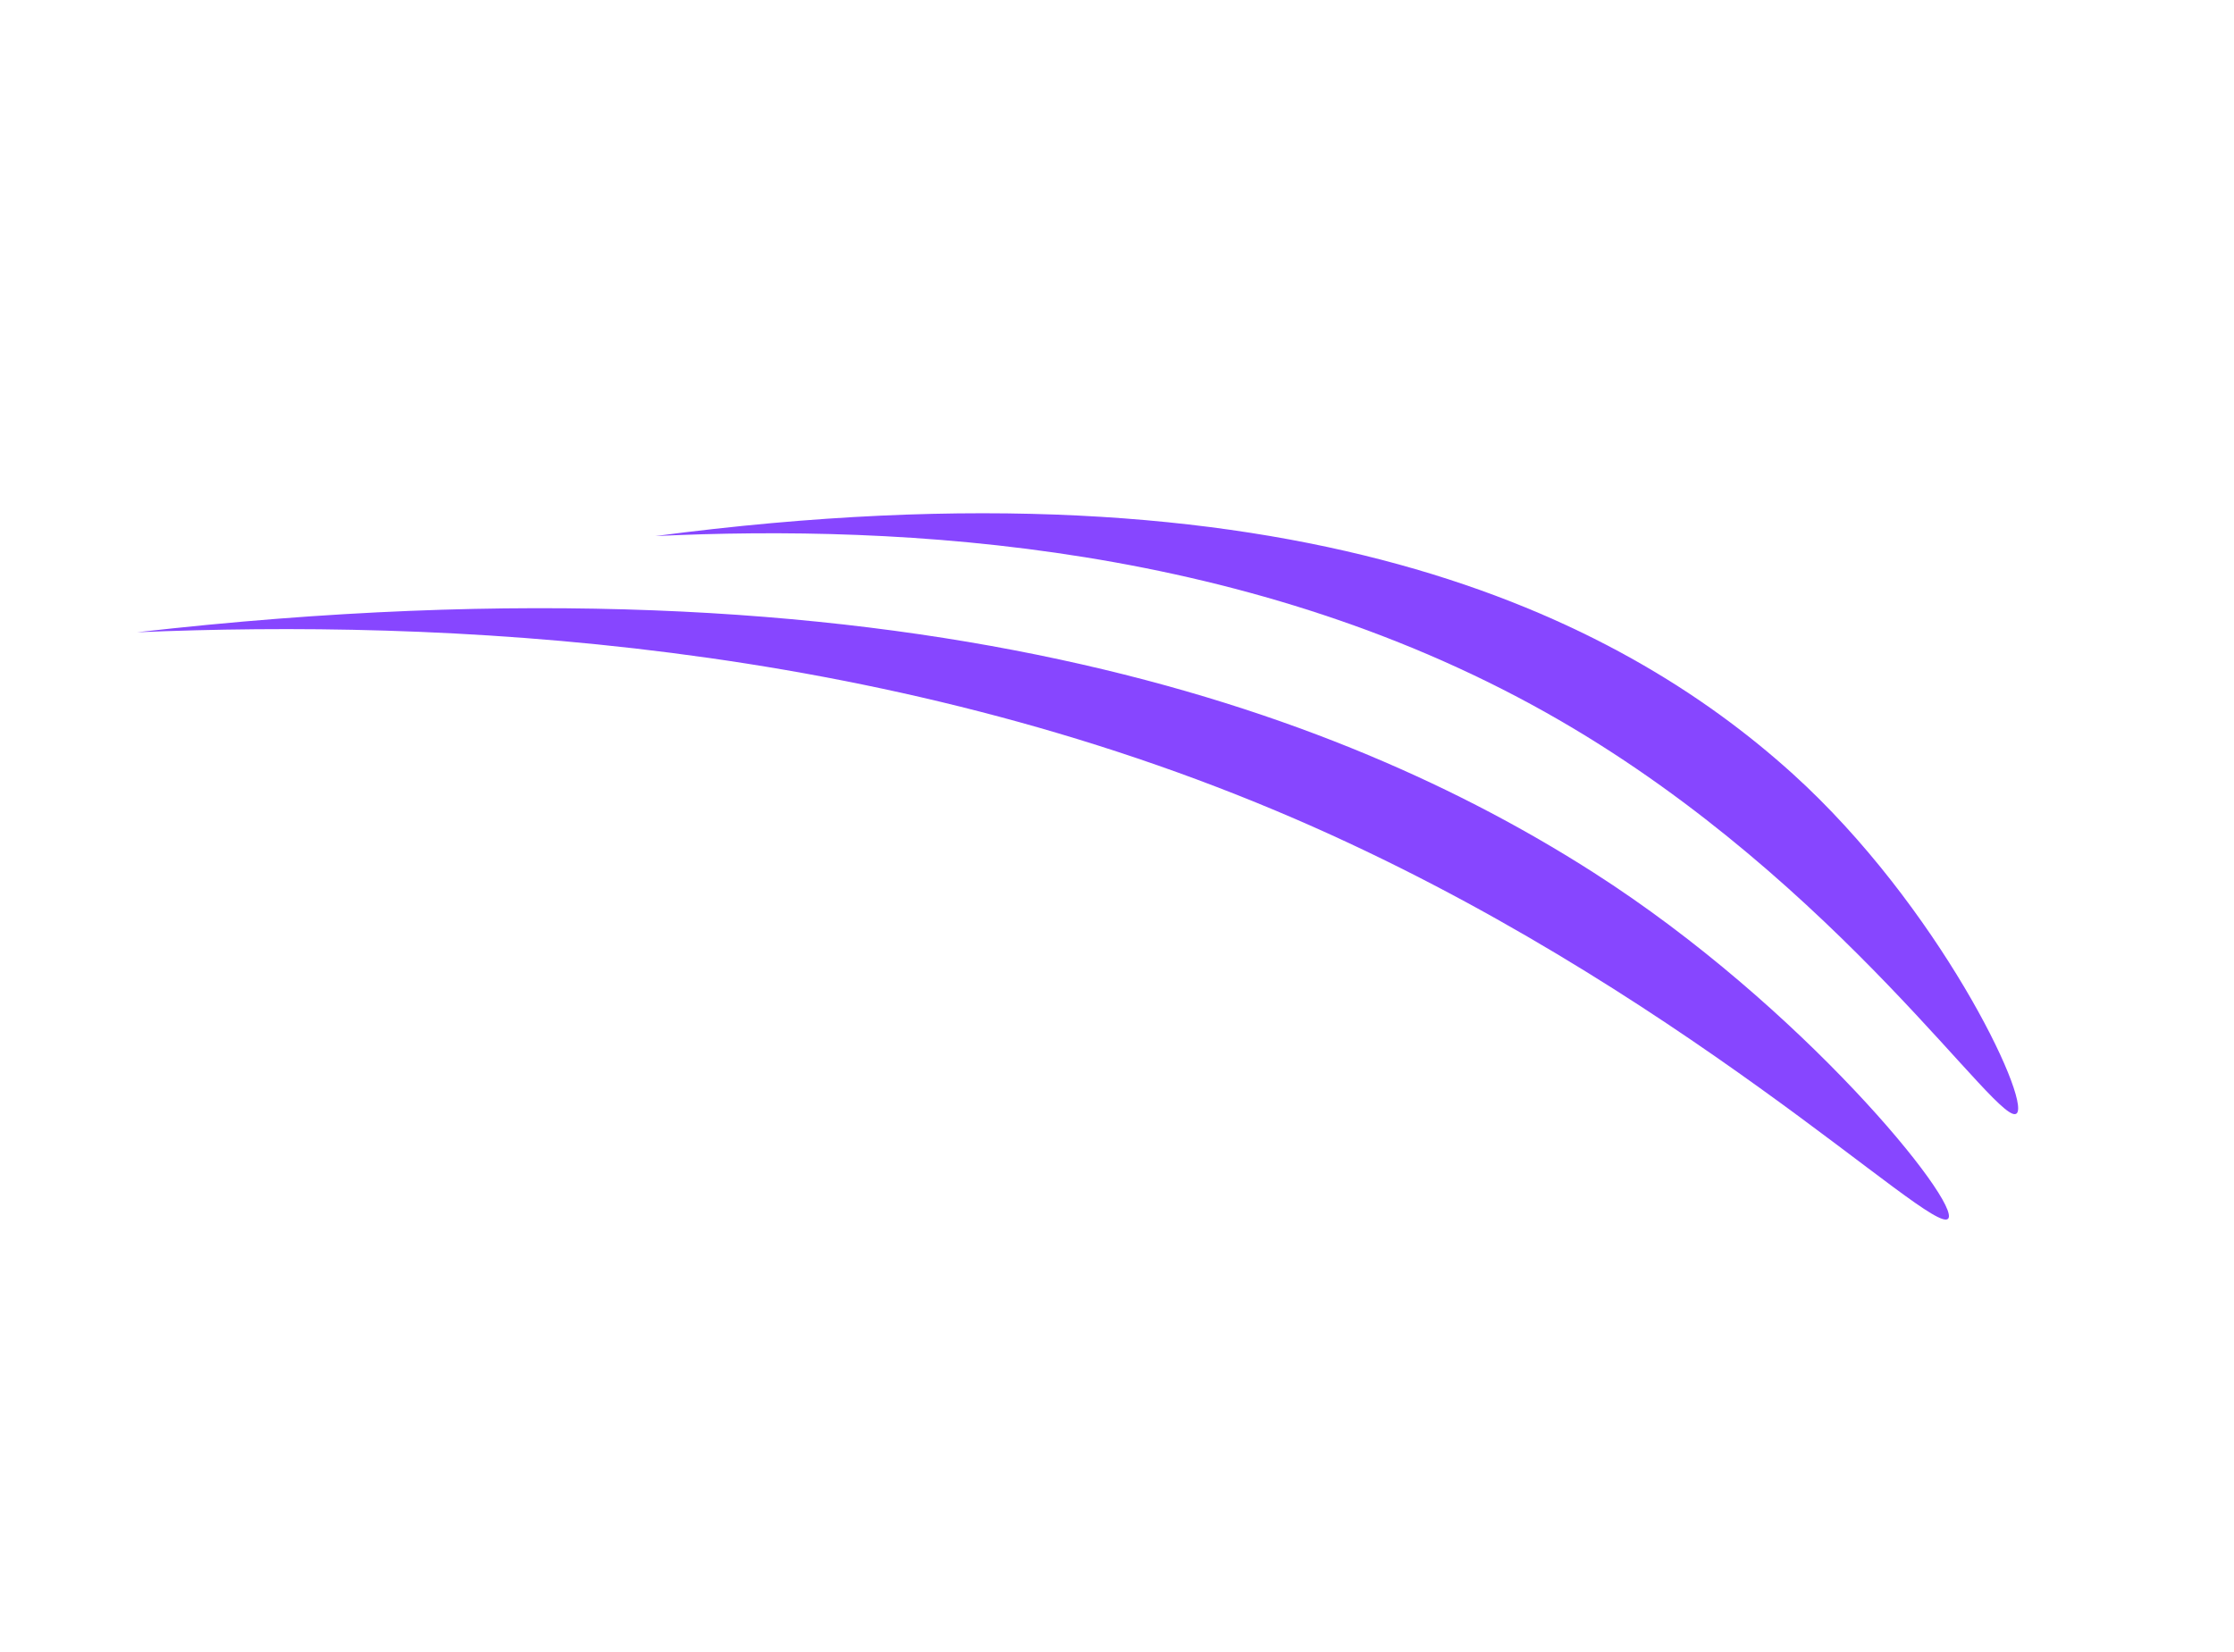 <svg width="96" height="71" viewBox="0 0 96 71" fill="none" xmlns="http://www.w3.org/2000/svg">
<path d="M5.886 27.174C38.906 23.413 57.695 30.604 68.478 37.501C77.479 43.258 84.28 51.718 83.718 52.376C83.045 53.161 72.124 42.319 55.678 35.206C37.629 27.402 18.812 26.635 5.886 27.174Z" fill="#8746FF"/>
<path d="M28.157 23.04C55.638 19.421 69.561 26.493 77.042 33.262C83.285 38.912 87.246 47.204 86.669 47.846C85.977 48.615 79.112 37.983 67.077 30.992C53.869 23.322 38.742 22.537 28.157 23.04Z" fill="#8746FF"/>
</svg>
